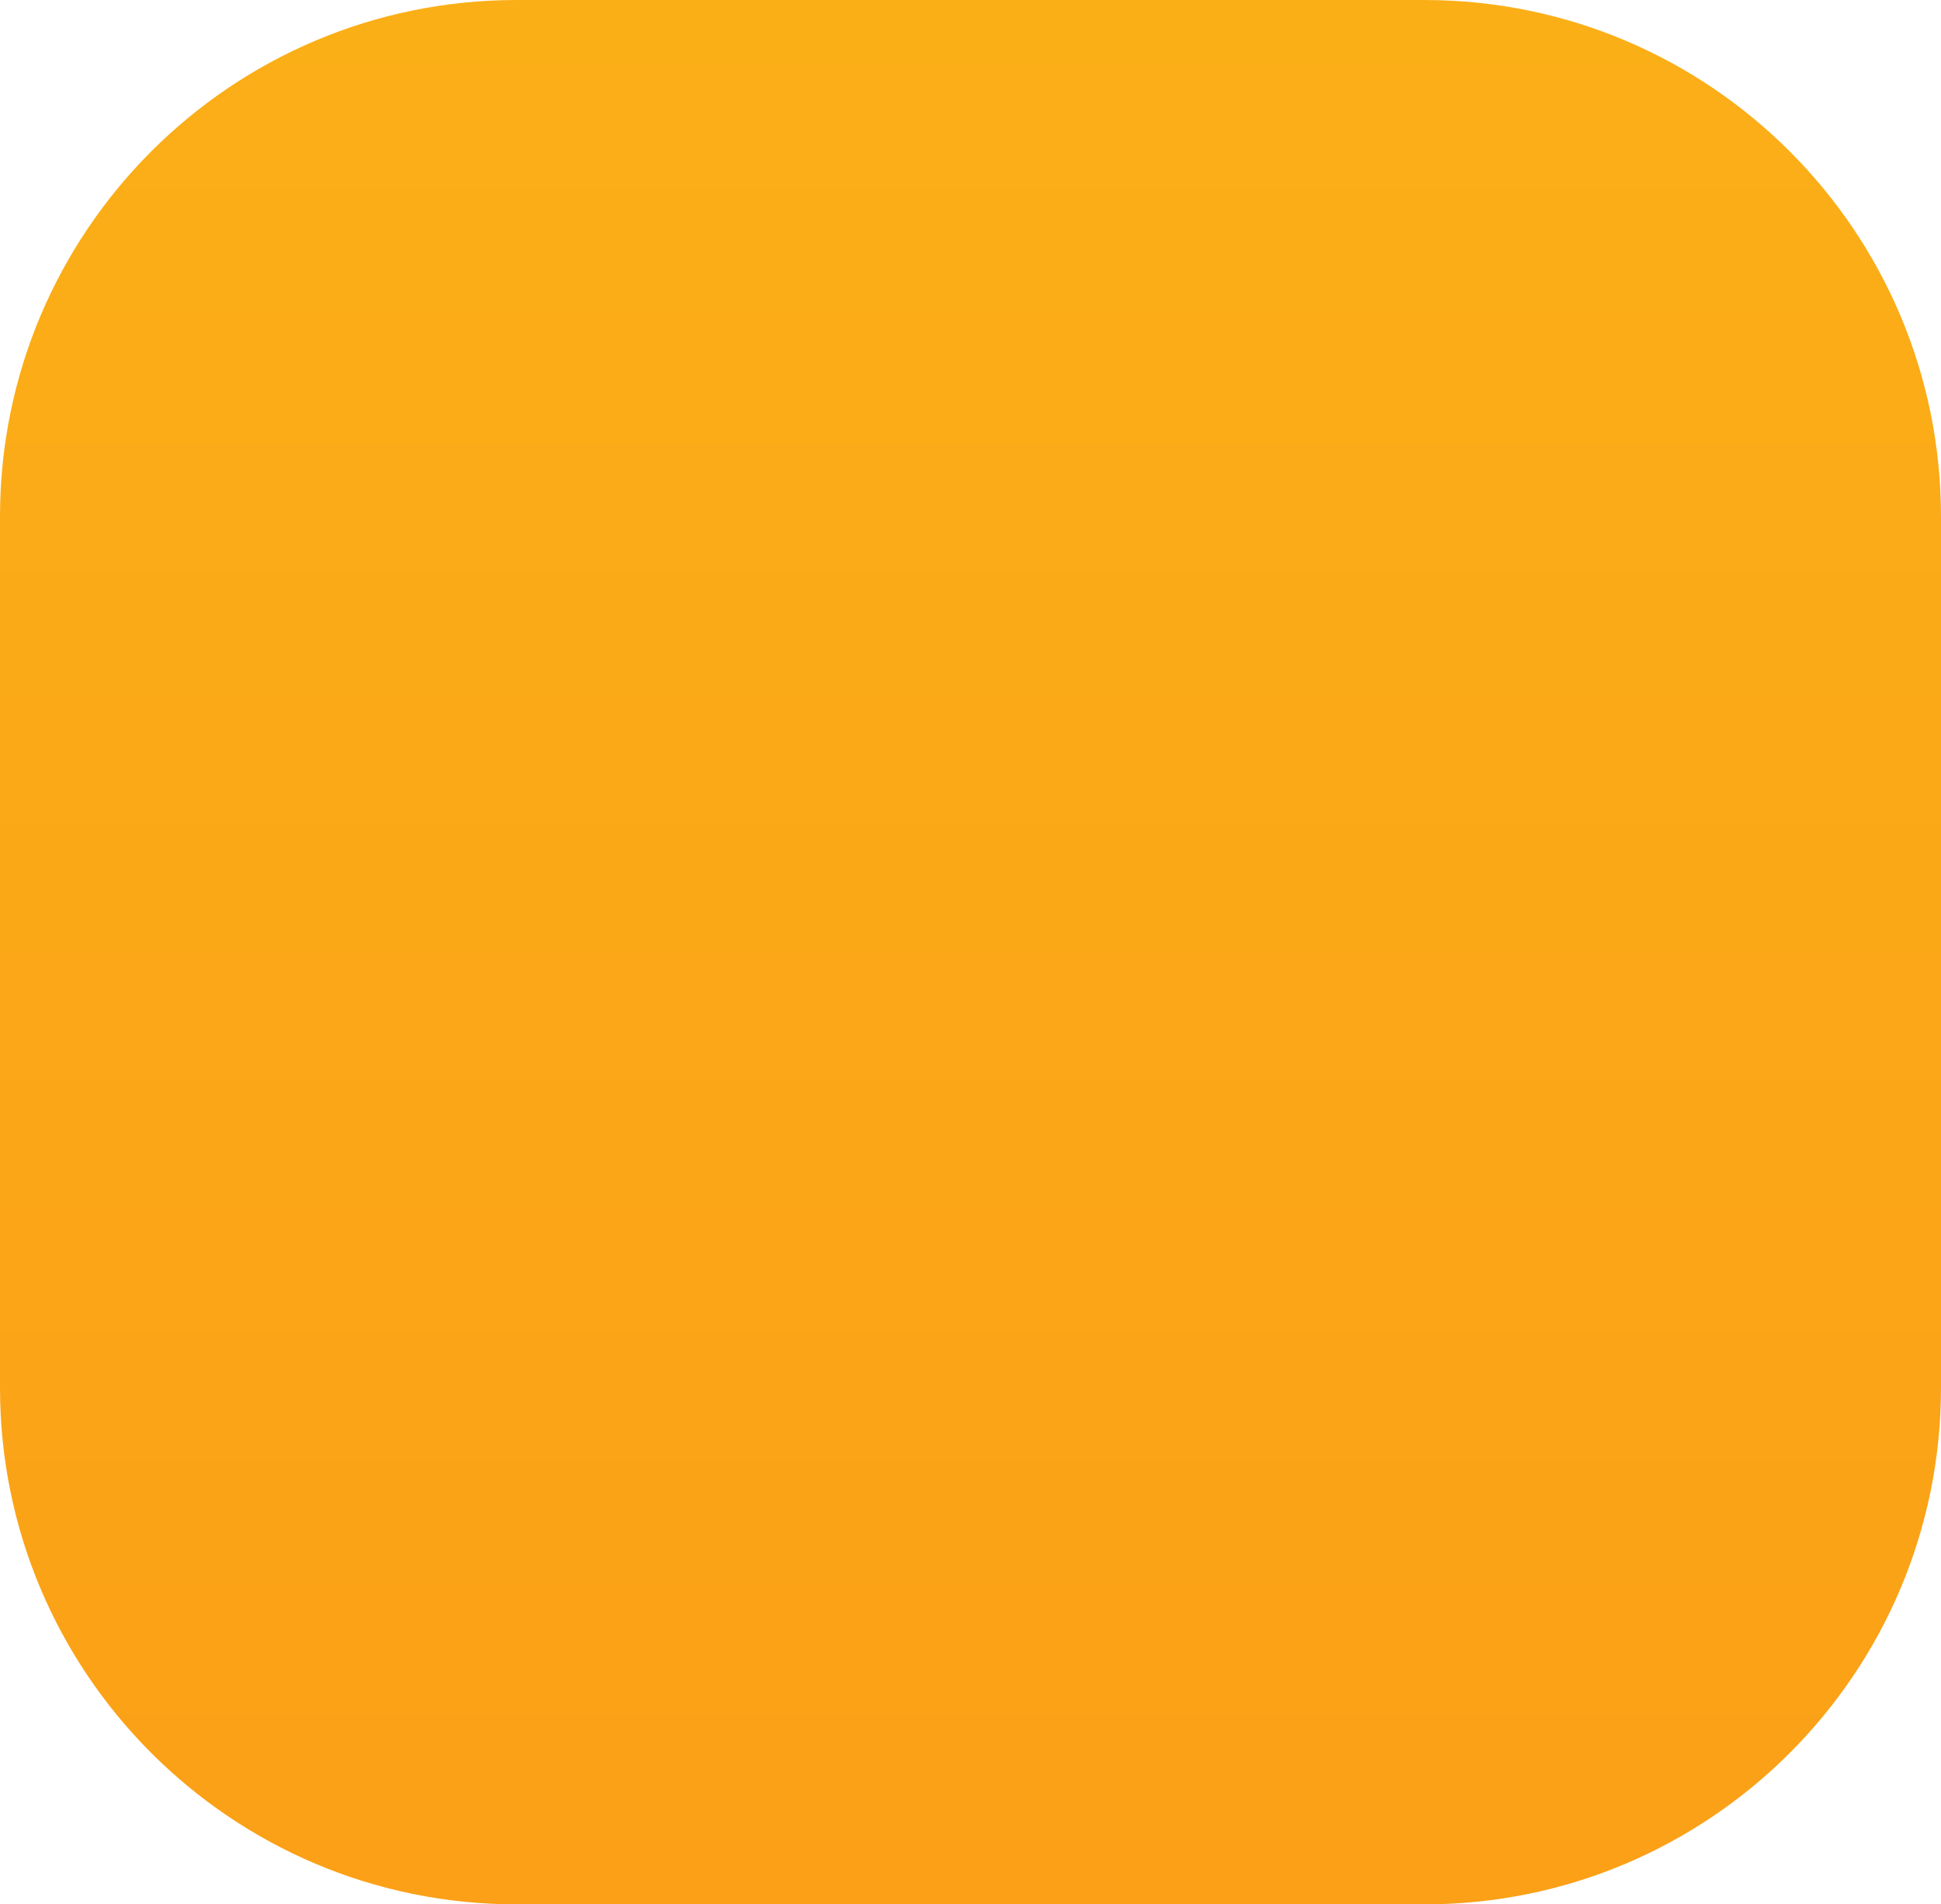 <svg width="263" height="258" viewBox="0 0 263 258" fill="none" xmlns="http://www.w3.org/2000/svg">
<path d="M0 70C0 31.34 31.34 0 70 0H193C231.66 0 263 31.34 263 70V188C263 226.66 231.66 258 193 258H70C31.34 258 0 226.66 0 188V70Z" fill="url(#paint0_linear_15_281)"/>
<defs>
<linearGradient id="paint0_linear_15_281" x1="131.5" y1="0" x2="131.5" y2="258" gradientUnits="userSpaceOnUse">
<stop stop-color="#FBAF17"/>
<stop offset="1" stop-color="#FBA017"/>
</linearGradient>
</defs>
</svg>
